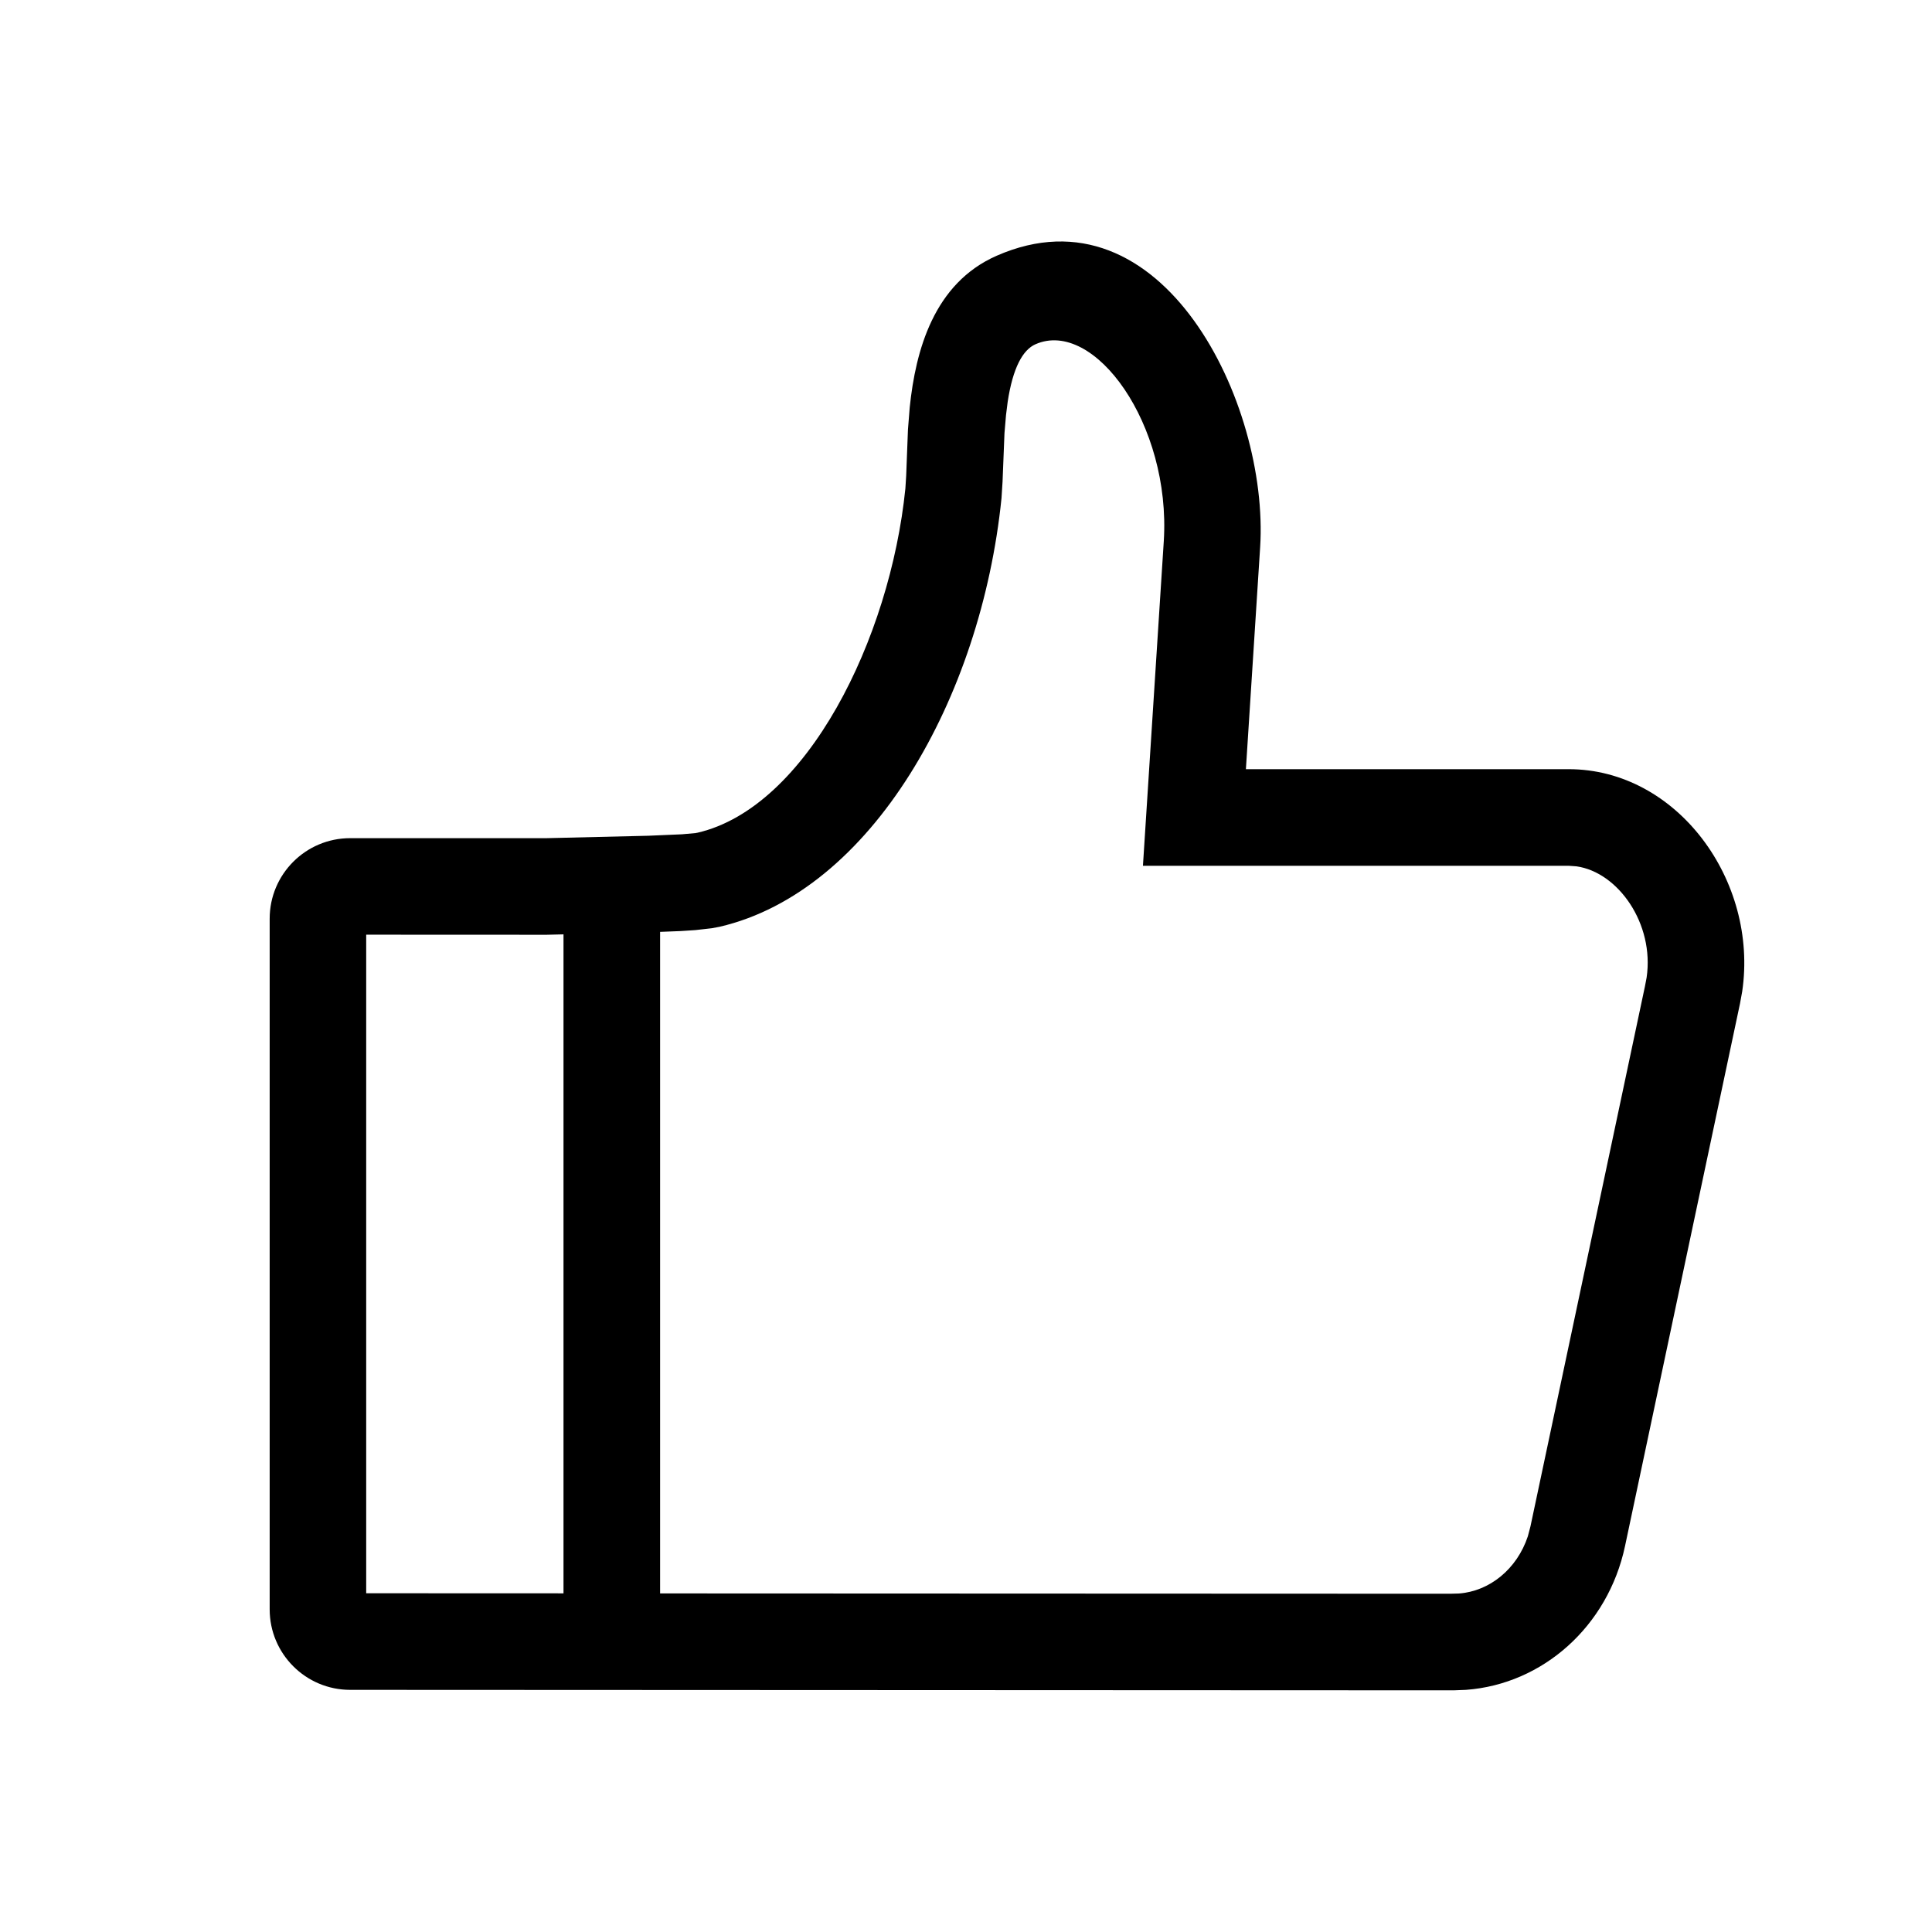 <svg width="24" height="24" viewBox="0 0 24 24" fill="none" xmlns="http://www.w3.org/2000/svg">
<path fill-rule="evenodd" clip-rule="evenodd" d="M15.654 6.797L15.477 9.555H19.486C20.833 9.555 21.846 10.94 21.642 12.318L21.615 12.466L20.186 19.209C19.974 20.202 19.166 20.922 18.21 20.992L18.057 20.998L4.35 20.992C3.798 20.992 3.35 20.544 3.35 19.992V11.412C3.35 10.86 3.798 10.412 4.35 10.412H6.791L8.053 10.382L8.47 10.364L8.638 10.349L8.666 10.344C10.022 10.029 11.057 7.938 11.247 6.068L11.257 5.908L11.279 5.336L11.301 5.06C11.374 4.353 11.6 3.52 12.381 3.177C14.435 2.276 15.767 5.012 15.654 6.797ZM12.864 4.276C12.704 4.346 12.582 4.571 12.518 4.99L12.497 5.157L12.478 5.381L12.454 5.985L12.441 6.189C12.188 8.675 10.826 11.074 8.938 11.513L8.841 11.531L8.638 11.554L8.456 11.566L8.2 11.576V19.794L18.014 19.798L18.123 19.795C18.505 19.767 18.844 19.491 18.979 19.086L19.012 18.961L20.434 12.253L20.455 12.143C20.553 11.475 20.101 10.835 19.584 10.762L19.486 10.755H14.198L14.457 6.722C14.548 5.273 13.594 3.956 12.864 4.276ZM7 11.607L6.791 11.612L4.549 11.611V19.792L7 19.793V11.607Z" fill="black"/>
</svg>
